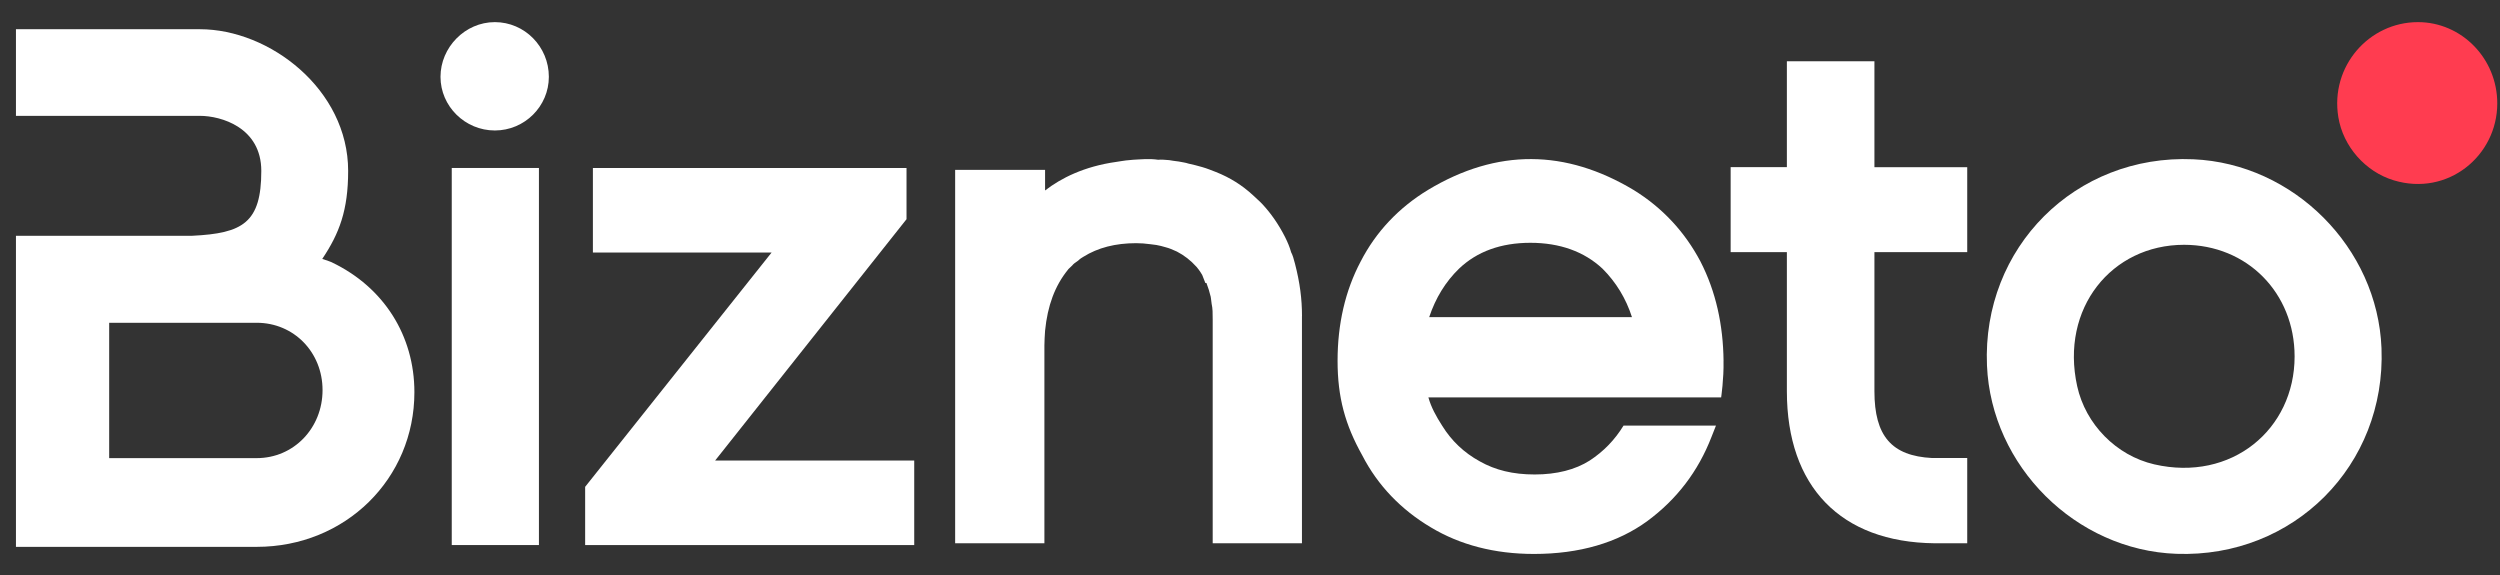 <svg width="100" height="23" viewBox="0 0 100 23" fill="none" xmlns="http://www.w3.org/2000/svg">
<rect x="0" y="0" width="100" height="23" fill="#333333" stroke="none"/>
<path d="M78.689 18.321V21.731H77.382C73.627 21.69 71.475 19.466 71.475 15.65V10.084H69.226V6.686H71.475V2.45H74.977V6.687H78.689V10.085H74.977V15.65C74.977 17.44 75.665 18.237 77.283 18.321H78.689V18.321Z" fill="white"/>
<path d="M13.283 10.498L13.254 10.484C13.254 10.484 13.114 10.427 12.89 10.357C13.576 9.333 13.926 8.407 13.926 6.836C13.926 3.581 10.787 1.169 7.998 1.169H0.638V4.634H7.998C8.839 4.634 10.452 5.097 10.452 6.836C10.452 8.913 9.708 9.333 7.69 9.431H0.638V21.874H10.268C13.815 21.874 16.576 19.152 16.576 15.688C16.576 13.428 15.356 11.493 13.282 10.498M10.268 18.325H4.367V12.911H10.268C11.754 12.911 12.902 14.089 12.902 15.604C12.902 17.12 11.754 18.325 10.268 18.325Z" fill="white"/>
<path d="M21.954 3.073C21.954 4.251 20.986 5.219 19.794 5.219C18.601 5.219 17.62 4.251 17.62 3.073C17.62 1.894 18.602 0.885 19.794 0.885C20.985 0.885 21.954 1.866 21.954 3.073Z" fill="white"/>
<path d="M21.557 6.719H18.07V21.802H21.557V6.719Z" fill="white"/>
<path d="M87.731 6.371C83.016 6.167 79.281 9.901 79.479 14.619C79.649 18.646 83.031 22.009 87.058 22.153C91.749 22.321 95.443 18.613 95.26 13.928C95.103 9.909 91.746 6.544 87.731 6.371ZM86.17 18.574C84.65 18.223 83.423 16.971 83.087 15.447C82.402 12.331 84.466 9.792 87.362 9.792C89.881 9.792 91.784 11.712 91.784 14.259C91.784 17.181 89.254 19.285 86.17 18.574" fill="white"/>
<path d="M52.078 12.644V21.731H48.508V12.783C48.508 12.532 48.508 12.337 48.466 12.155C48.438 11.961 48.438 11.877 48.411 11.807L48.354 11.597C48.312 11.486 48.284 11.402 48.257 11.319H48.214L48.088 10.997C48.059 10.956 48.004 10.843 47.862 10.676C47.624 10.412 47.371 10.216 47.075 10.062C46.893 9.978 46.753 9.922 46.64 9.894L46.442 9.839C46.331 9.811 46.19 9.784 46.021 9.769C45.797 9.741 45.642 9.727 45.445 9.727C44.616 9.727 43.913 9.909 43.336 10.271C43.281 10.3 43.196 10.356 43.126 10.425C42.998 10.509 42.928 10.566 42.887 10.621C42.774 10.732 42.732 10.761 42.718 10.789C42.197 11.43 41.902 12.225 41.803 13.23C41.791 13.454 41.776 13.621 41.776 13.817V21.731H38.206V6.796H41.803V7.619C42.436 7.129 43.365 6.655 44.657 6.475L44.841 6.446C44.925 6.432 45.107 6.405 45.318 6.391C45.613 6.377 45.965 6.336 46.33 6.391C46.429 6.377 46.597 6.391 46.765 6.405L46.934 6.432L47.146 6.46C47.286 6.489 47.412 6.501 47.539 6.544C47.721 6.585 47.904 6.628 48.088 6.683C48.284 6.739 48.453 6.81 48.636 6.88C49.199 7.103 49.689 7.41 50.126 7.815C50.237 7.925 50.392 8.052 50.505 8.177C50.829 8.527 51.138 8.959 51.406 9.489C51.503 9.685 51.588 9.88 51.645 10.09C51.7 10.187 51.756 10.368 51.8 10.55C51.995 11.304 52.08 11.96 52.08 12.644" fill="white"/>
<path d="M36.569 18.421V21.802H23.406V19.473L30.864 10.101H23.716V6.719H36.261V8.768L28.606 18.421H36.569Z" fill="white"/>
<path d="M99.891 4.136C99.891 6.237 97.907 7.867 95.75 7.213C94.618 6.87 93.725 5.862 93.533 4.684C93.2 2.648 94.764 0.885 96.717 0.885C98.465 0.885 99.891 2.341 99.891 4.136" fill="#FF3C50"/>
<path d="M68.942 14.433C68.926 13.002 68.639 11.667 68.018 10.459C67.396 9.282 66.504 8.313 65.341 7.597C62.633 5.976 59.892 5.928 57.12 7.597C55.941 8.313 55.032 9.282 54.427 10.459C53.805 11.635 53.503 12.97 53.503 14.433C53.503 15.895 53.806 16.992 54.491 18.216C55.113 19.425 56.053 20.394 57.232 21.093C58.394 21.793 59.781 22.158 61.358 22.158C63.174 22.158 64.704 21.713 65.898 20.839C67.061 19.98 67.922 18.868 68.463 17.469L68.639 17.023H64.942C64.592 17.596 64.146 18.057 63.588 18.422C63.014 18.788 62.265 18.979 61.389 18.979C60.513 18.979 59.812 18.804 59.191 18.454C58.553 18.104 58.059 17.627 57.693 17.039C57.438 16.641 57.247 16.292 57.135 15.895H68.846C68.846 15.895 68.957 15.148 68.941 14.432M57.168 12.684C57.423 11.921 57.821 11.27 58.363 10.745C59.08 10.062 60.036 9.712 61.215 9.712C62.393 9.712 63.365 10.062 64.098 10.745C64.64 11.286 65.039 11.938 65.278 12.684H57.168Z" fill="white"/>
</svg>
